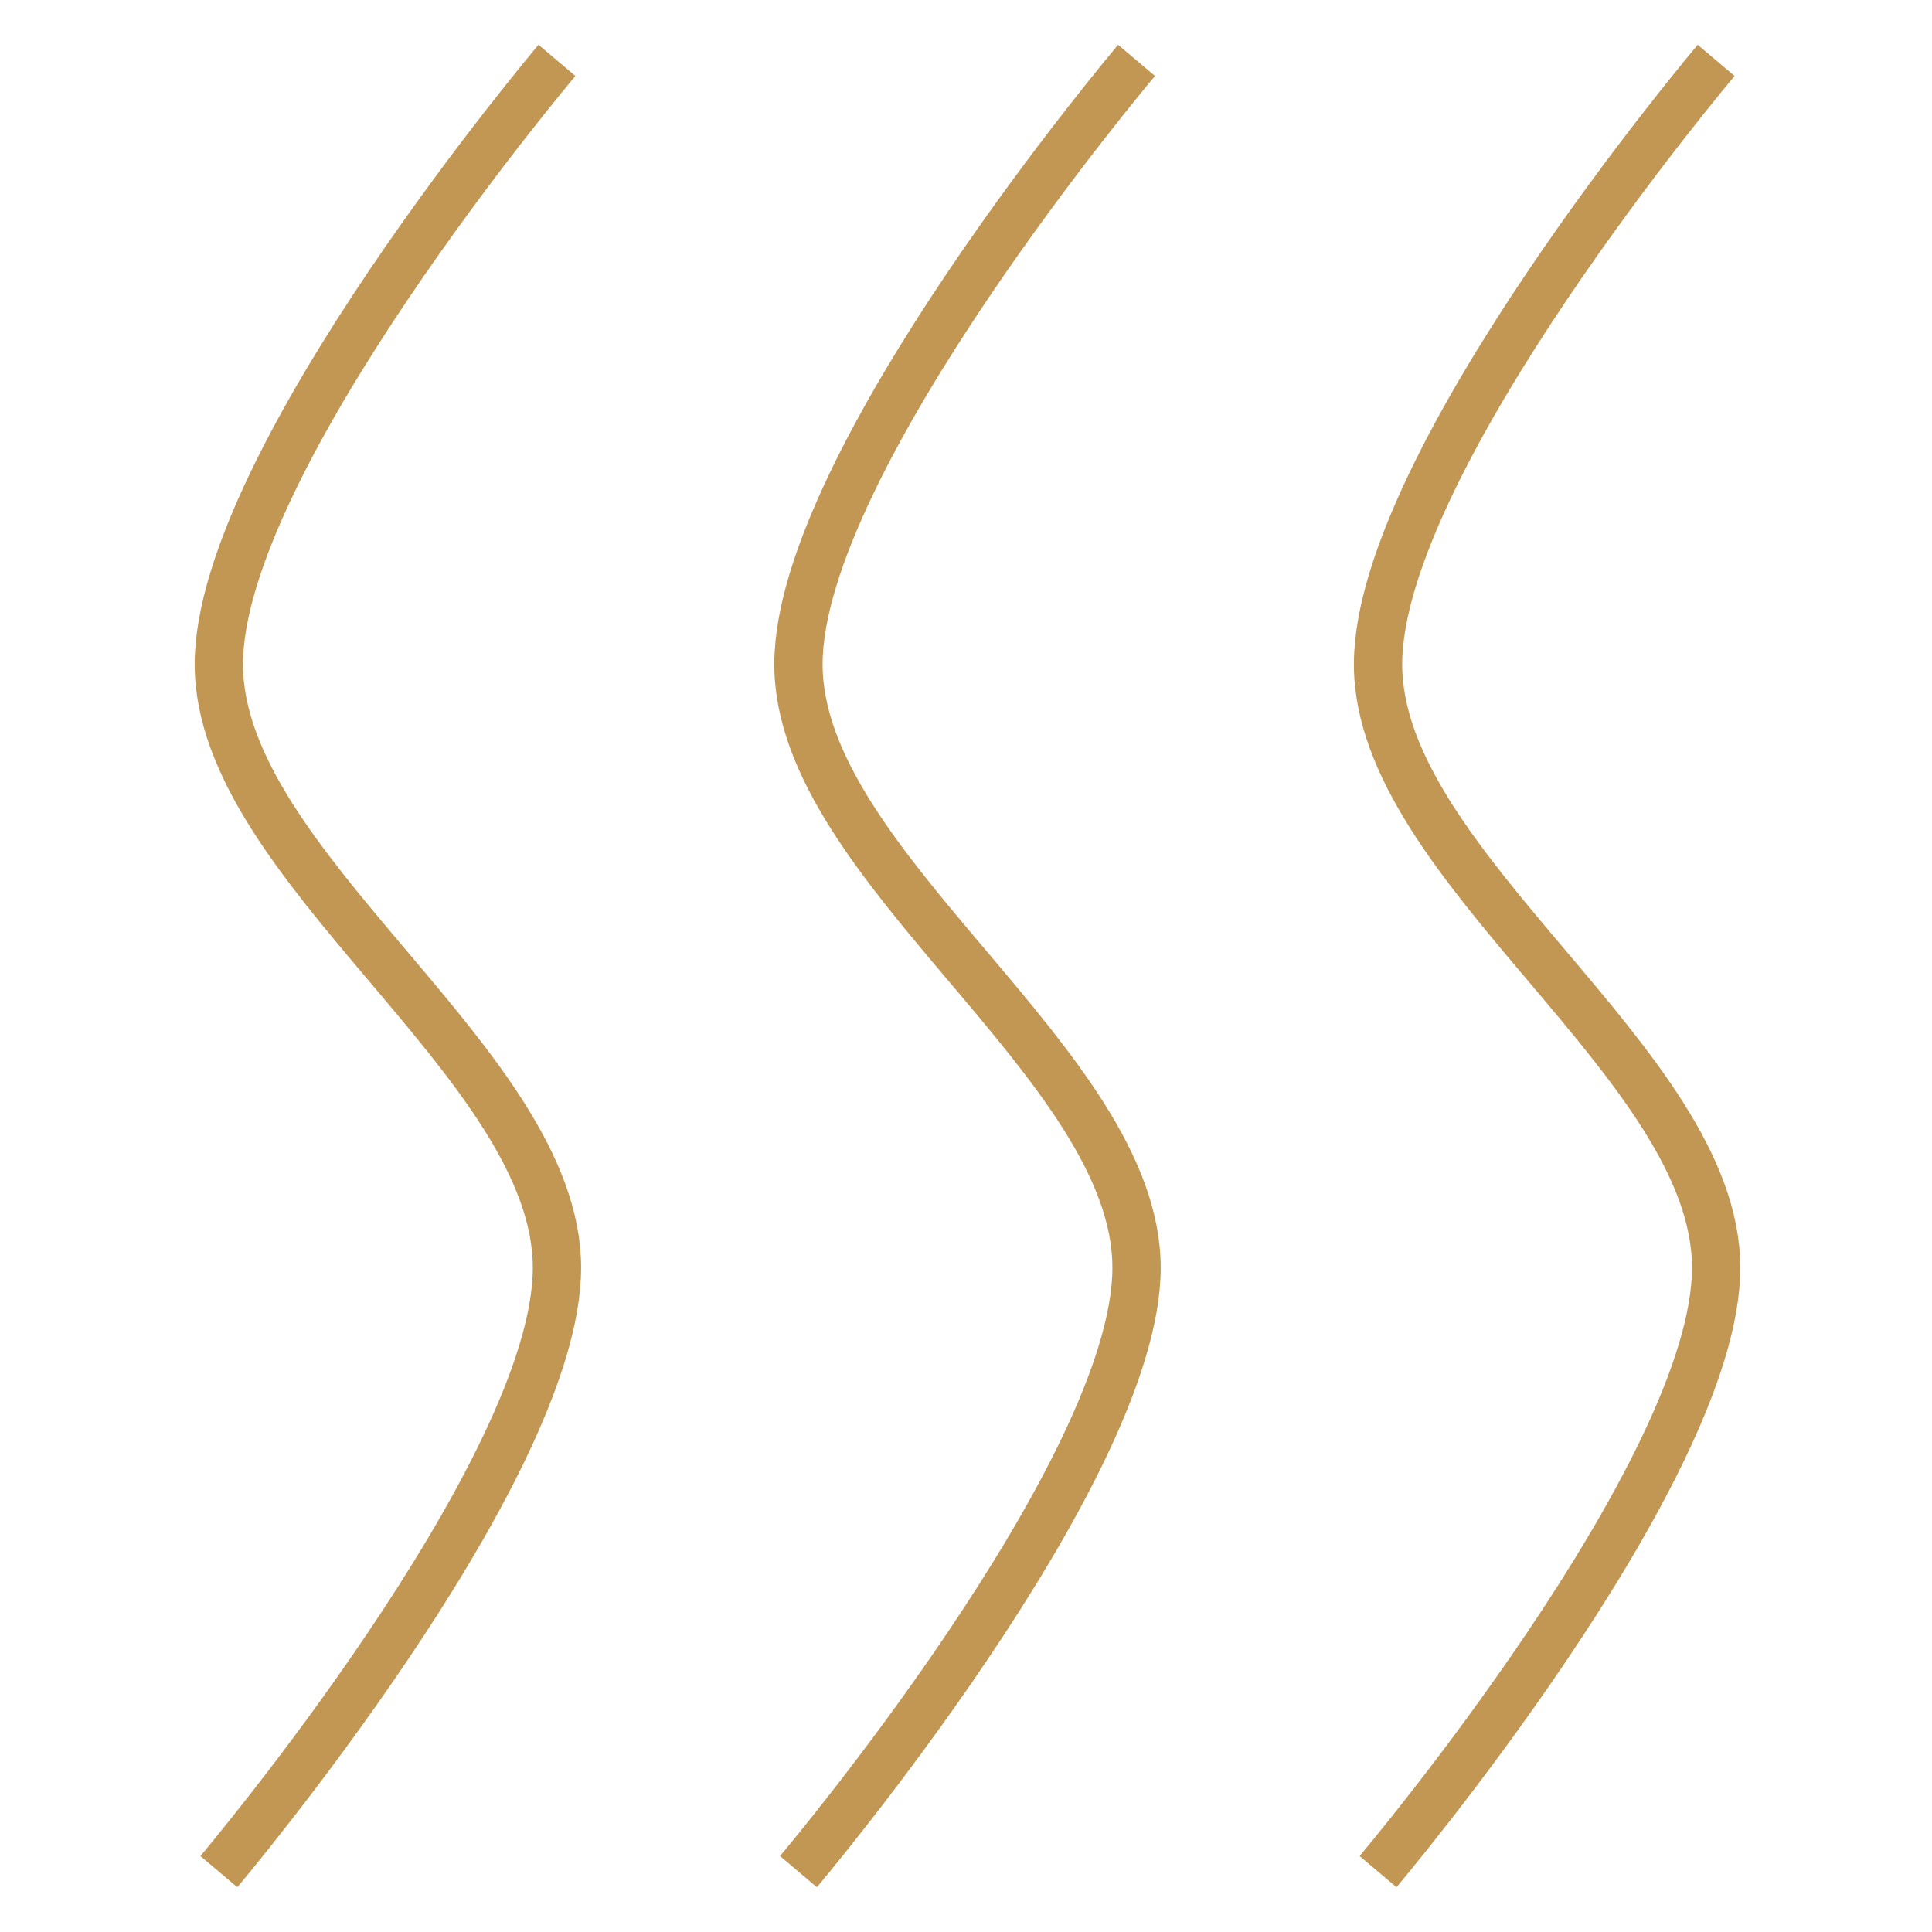 <svg viewBox="0 0 40 40" xmlns="http://www.w3.org/2000/svg"><path d="M35.531 1.25s-7 8.283-7 12.503c0 4.215 7 8.278 7 12.494 0 4.22-7 12.503-7 12.503M23.531 1.25s-7 8.283-7 12.503c0 4.215 7 8.278 7 12.494 0 4.22-7 12.503-7 12.503M11.531 1.25s-7 8.283-7 12.503c0 4.215 7 8.278 7 12.494 0 4.22-7 12.503-7 12.503" fill="none" stroke="#c29653" stroke-linejoin="round" stroke-miterlimit="10"></path></svg>